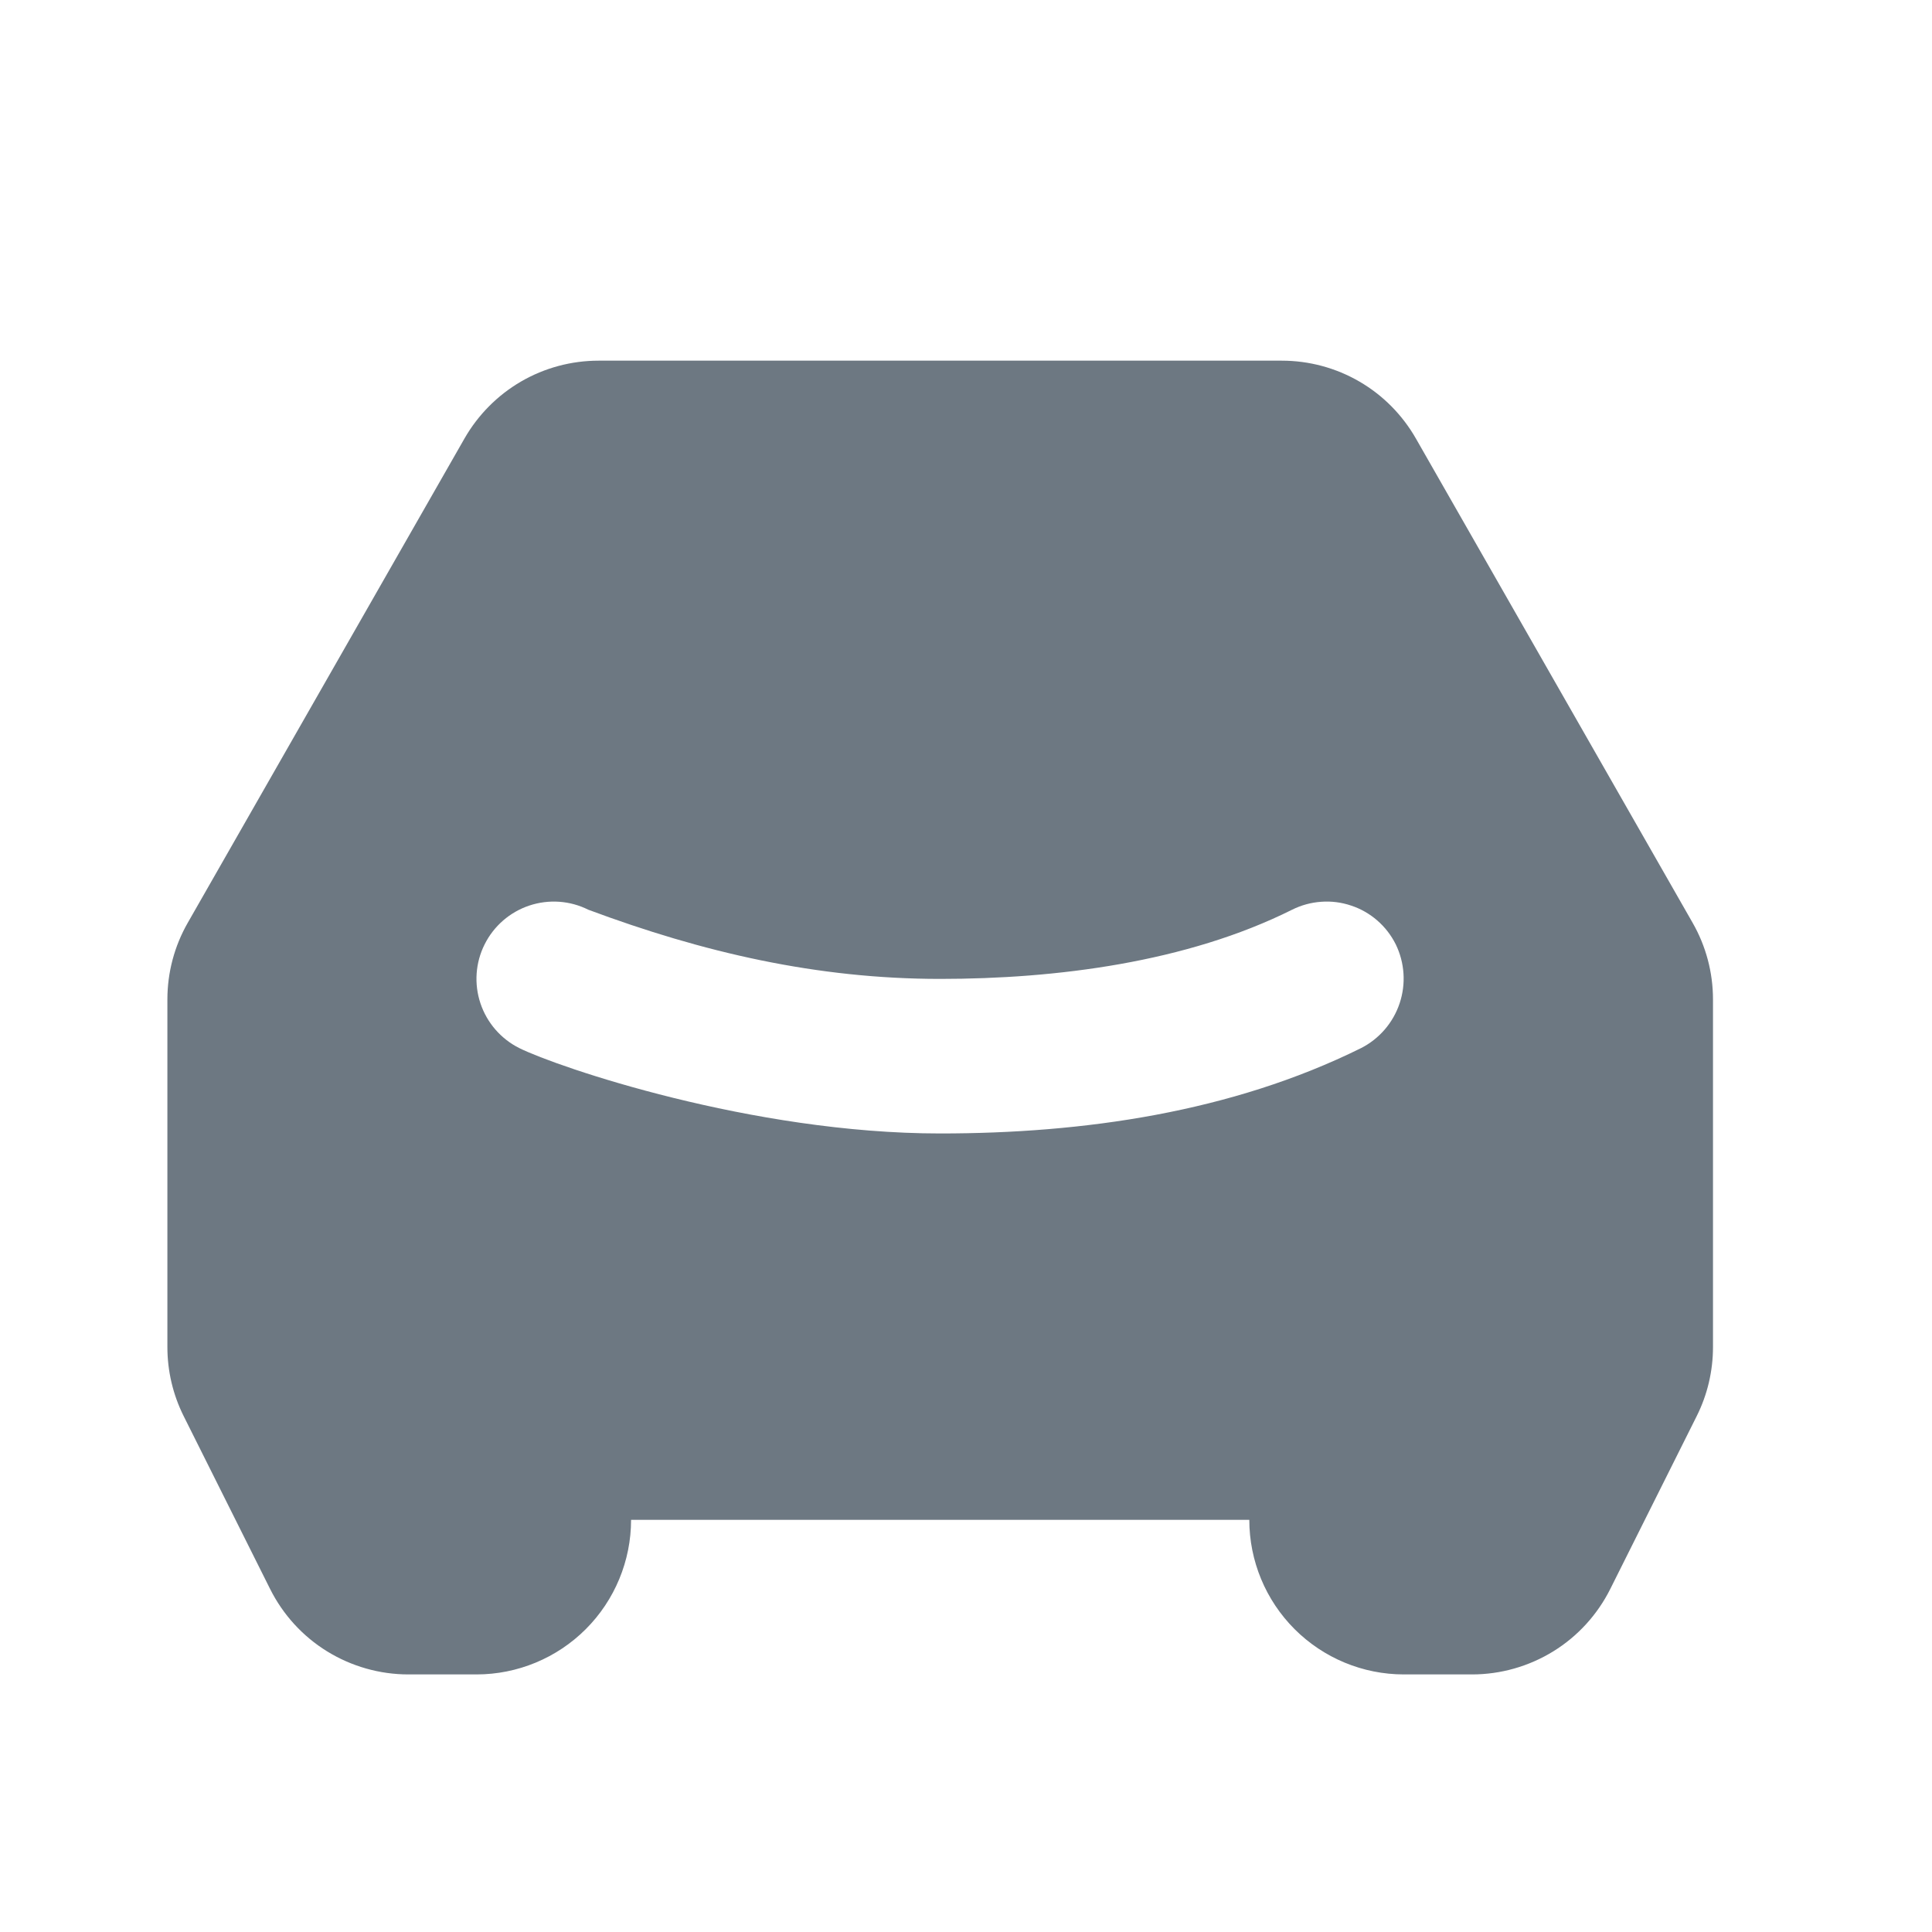 <svg width="25" height="25" viewBox="0 0 25 25" fill="none" xmlns="http://www.w3.org/2000/svg">
<path fill-rule="evenodd" clip-rule="evenodd" d="M7.746 4.667C7.393 4.667 7.047 4.76 6.742 4.937C6.438 5.114 6.185 5.369 6.01 5.675L2.43 11.94C2.257 12.242 2.166 12.584 2.166 12.933V17.431C2.166 17.741 2.238 18.047 2.377 18.325L3.495 20.561C3.661 20.893 3.916 21.173 4.232 21.368C4.548 21.563 4.913 21.667 5.284 21.667H6.166C6.696 21.667 7.205 21.456 7.58 21.081C7.955 20.706 8.166 20.197 8.166 19.667H16.166C16.166 20.197 16.377 20.706 16.752 21.081C17.127 21.456 17.636 21.667 18.166 21.667H19.048C19.419 21.667 19.784 21.563 20.1 21.368C20.416 21.173 20.671 20.893 20.837 20.561L21.955 18.325C22.094 18.048 22.166 17.741 22.166 17.431V12.933C22.166 12.584 22.075 12.242 21.902 11.94L18.322 5.675C18.147 5.369 17.895 5.114 17.59 4.937C17.285 4.76 16.939 4.667 16.586 4.667H7.746ZM12.166 12.667C10.569 12.667 9.094 12.324 7.613 11.772C7.376 11.653 7.101 11.634 6.849 11.718C6.598 11.802 6.39 11.982 6.271 12.22C6.152 12.457 6.133 12.732 6.217 12.983C6.301 13.235 6.482 13.443 6.719 13.562C7.213 13.807 9.726 14.667 12.166 14.667C14.02 14.667 15.934 14.393 17.611 13.563C17.847 13.443 18.027 13.235 18.111 12.983C18.195 12.732 18.177 12.458 18.061 12.22C18.002 12.102 17.921 11.997 17.822 11.911C17.723 11.825 17.608 11.759 17.483 11.718C17.358 11.676 17.227 11.659 17.096 11.669C16.965 11.678 16.837 11.713 16.719 11.772C15.354 12.454 13.662 12.667 12.166 12.667Z" fill="#6D7882"/>
</svg>
